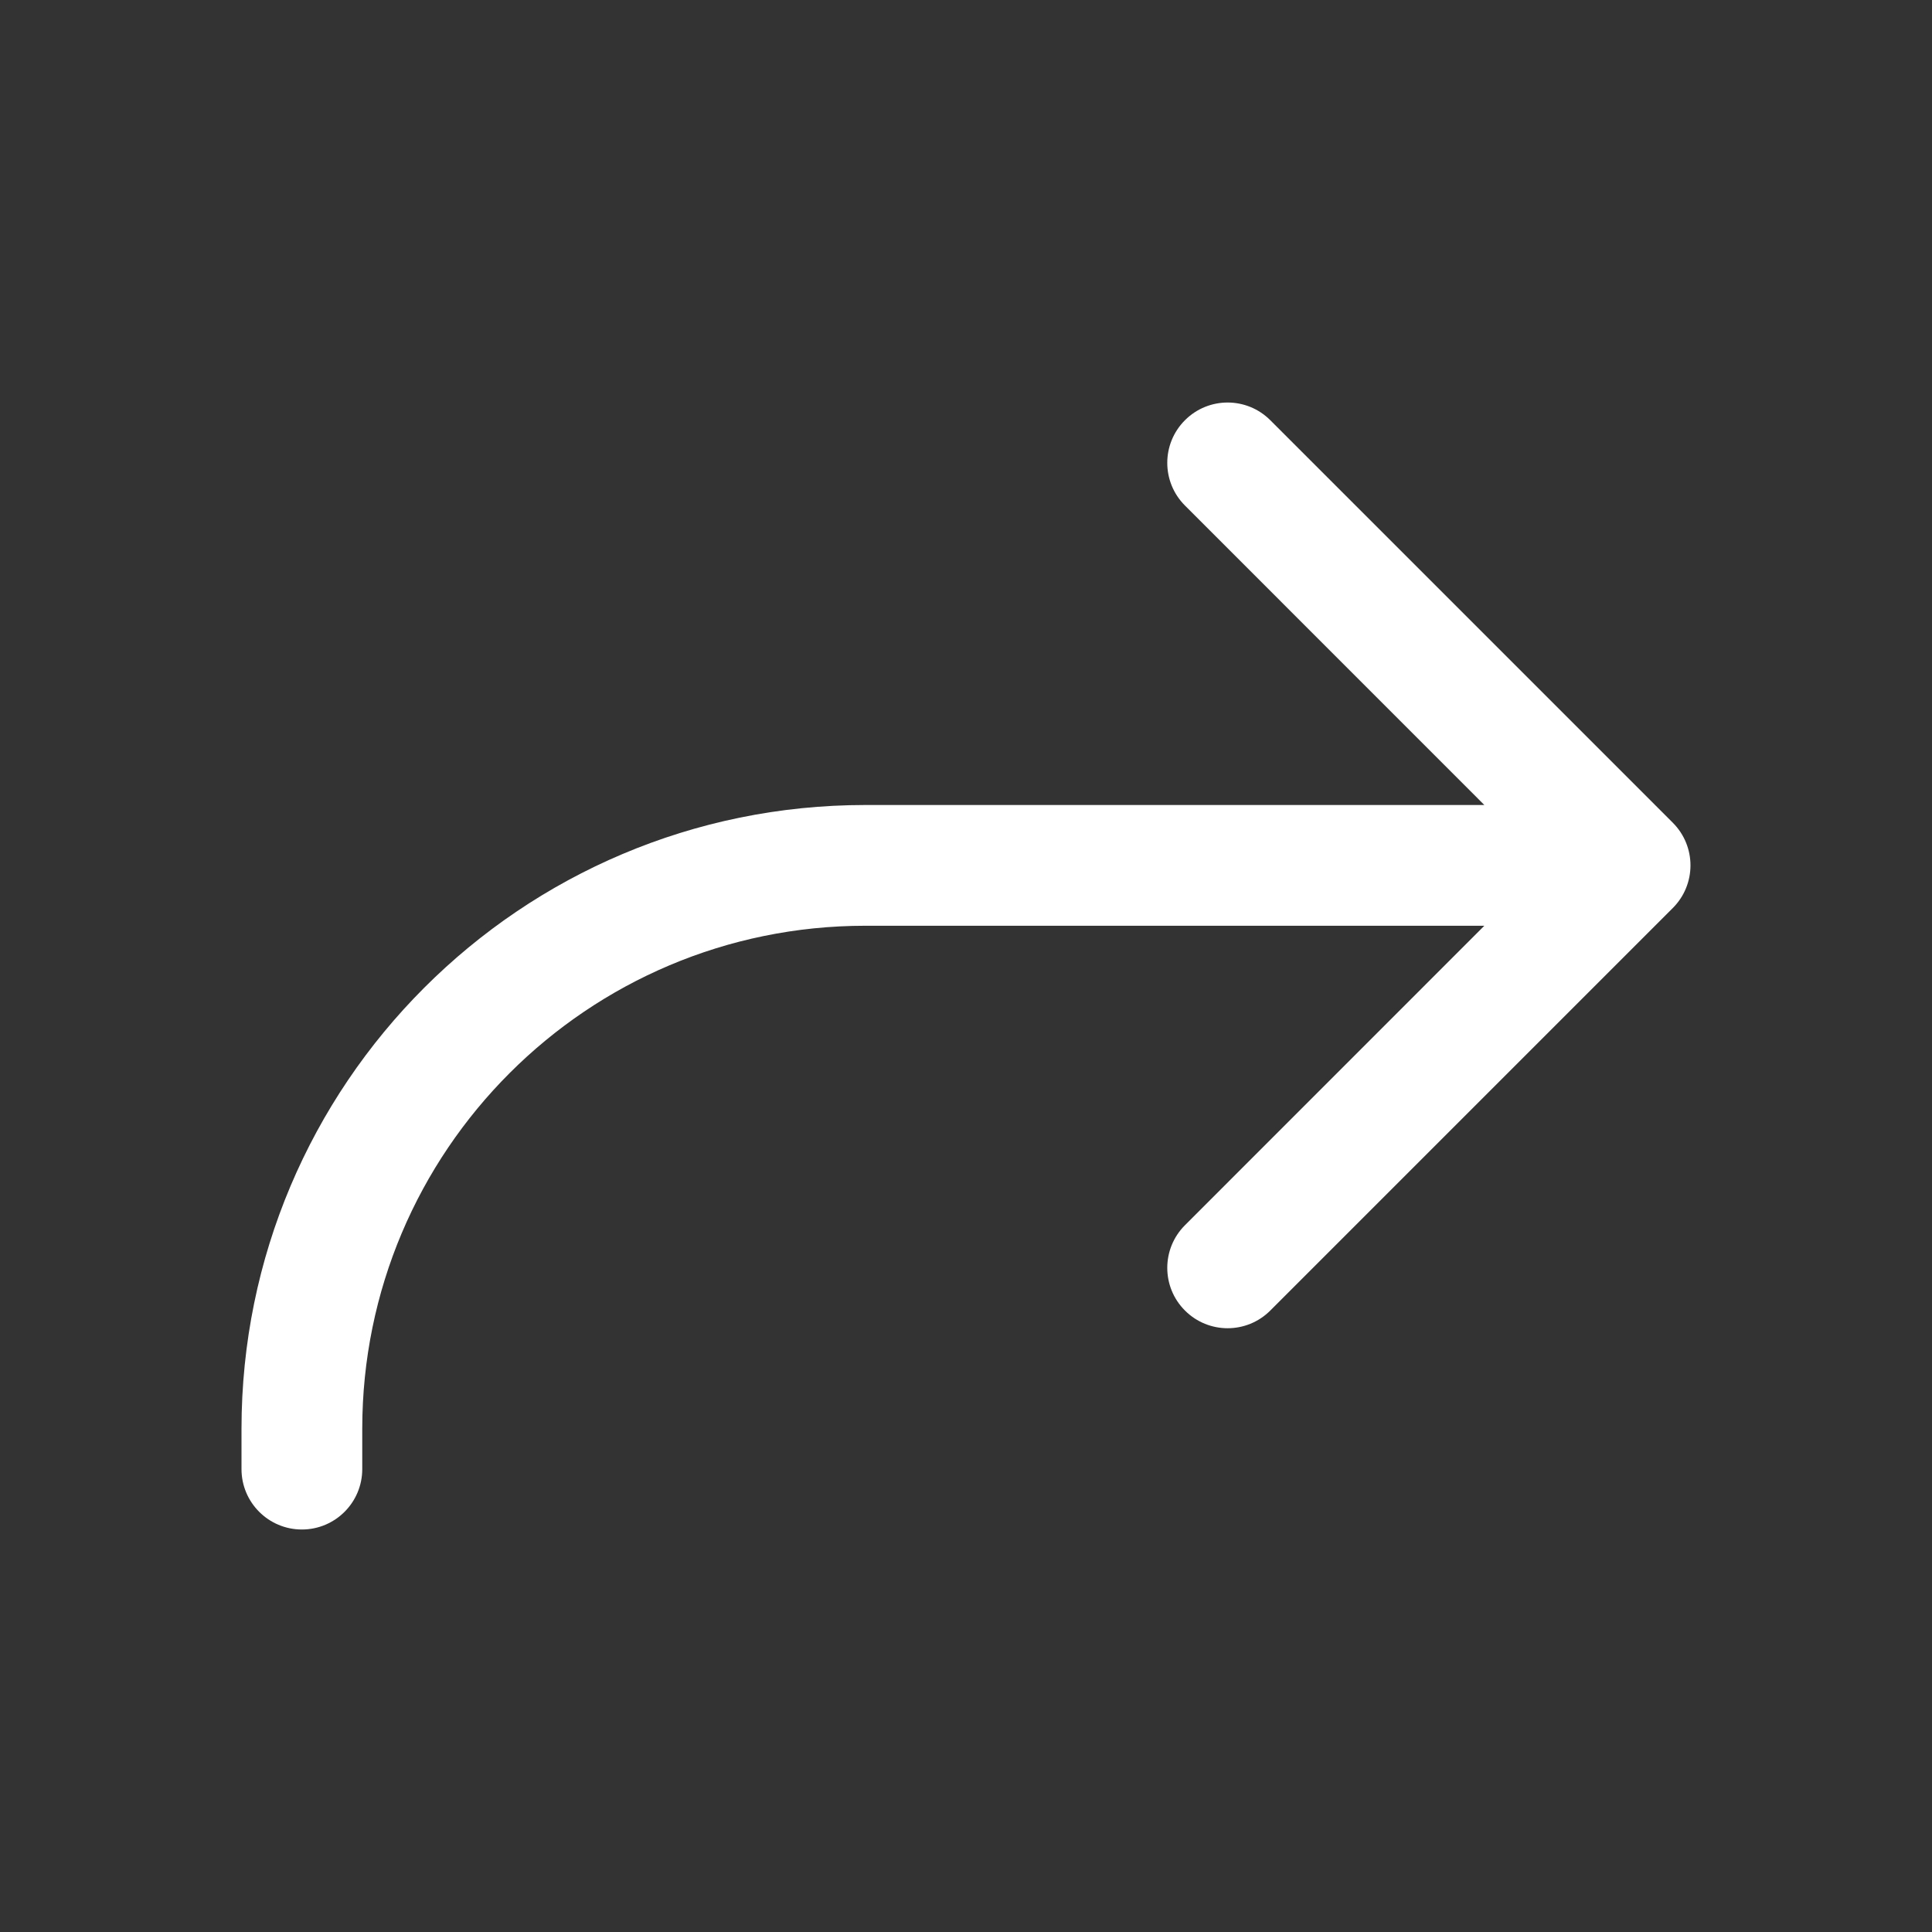 <svg width="24" height="24" viewBox="0 0 24 24" fill="none" xmlns="http://www.w3.org/2000/svg">
<rect x="0" y="0" width="24" height="24" fill="#333333" stroke="none"/>
<path d="M14.72 6.28C14.427 5.987 14.427 5.513 14.72 5.22C15.013 4.927 15.487 4.927 15.78 5.22L20.78 10.22C21.073 10.513 21.073 10.987 20.78 11.28L15.78 16.28C15.487 16.573 15.013 16.573 14.72 16.28C14.427 15.987 14.427 15.513 14.72 15.22L18.439 11.5H10.75C7.298 11.5 4.5 14.298 4.5 17.75V18.25C4.5 18.664 4.164 19 3.75 19C3.336 19 3 18.664 3 18.25V17.75C3 13.47 6.47 10 10.75 10H18.439L14.72 6.28Z" fill="#ffffff"/>
</svg>
